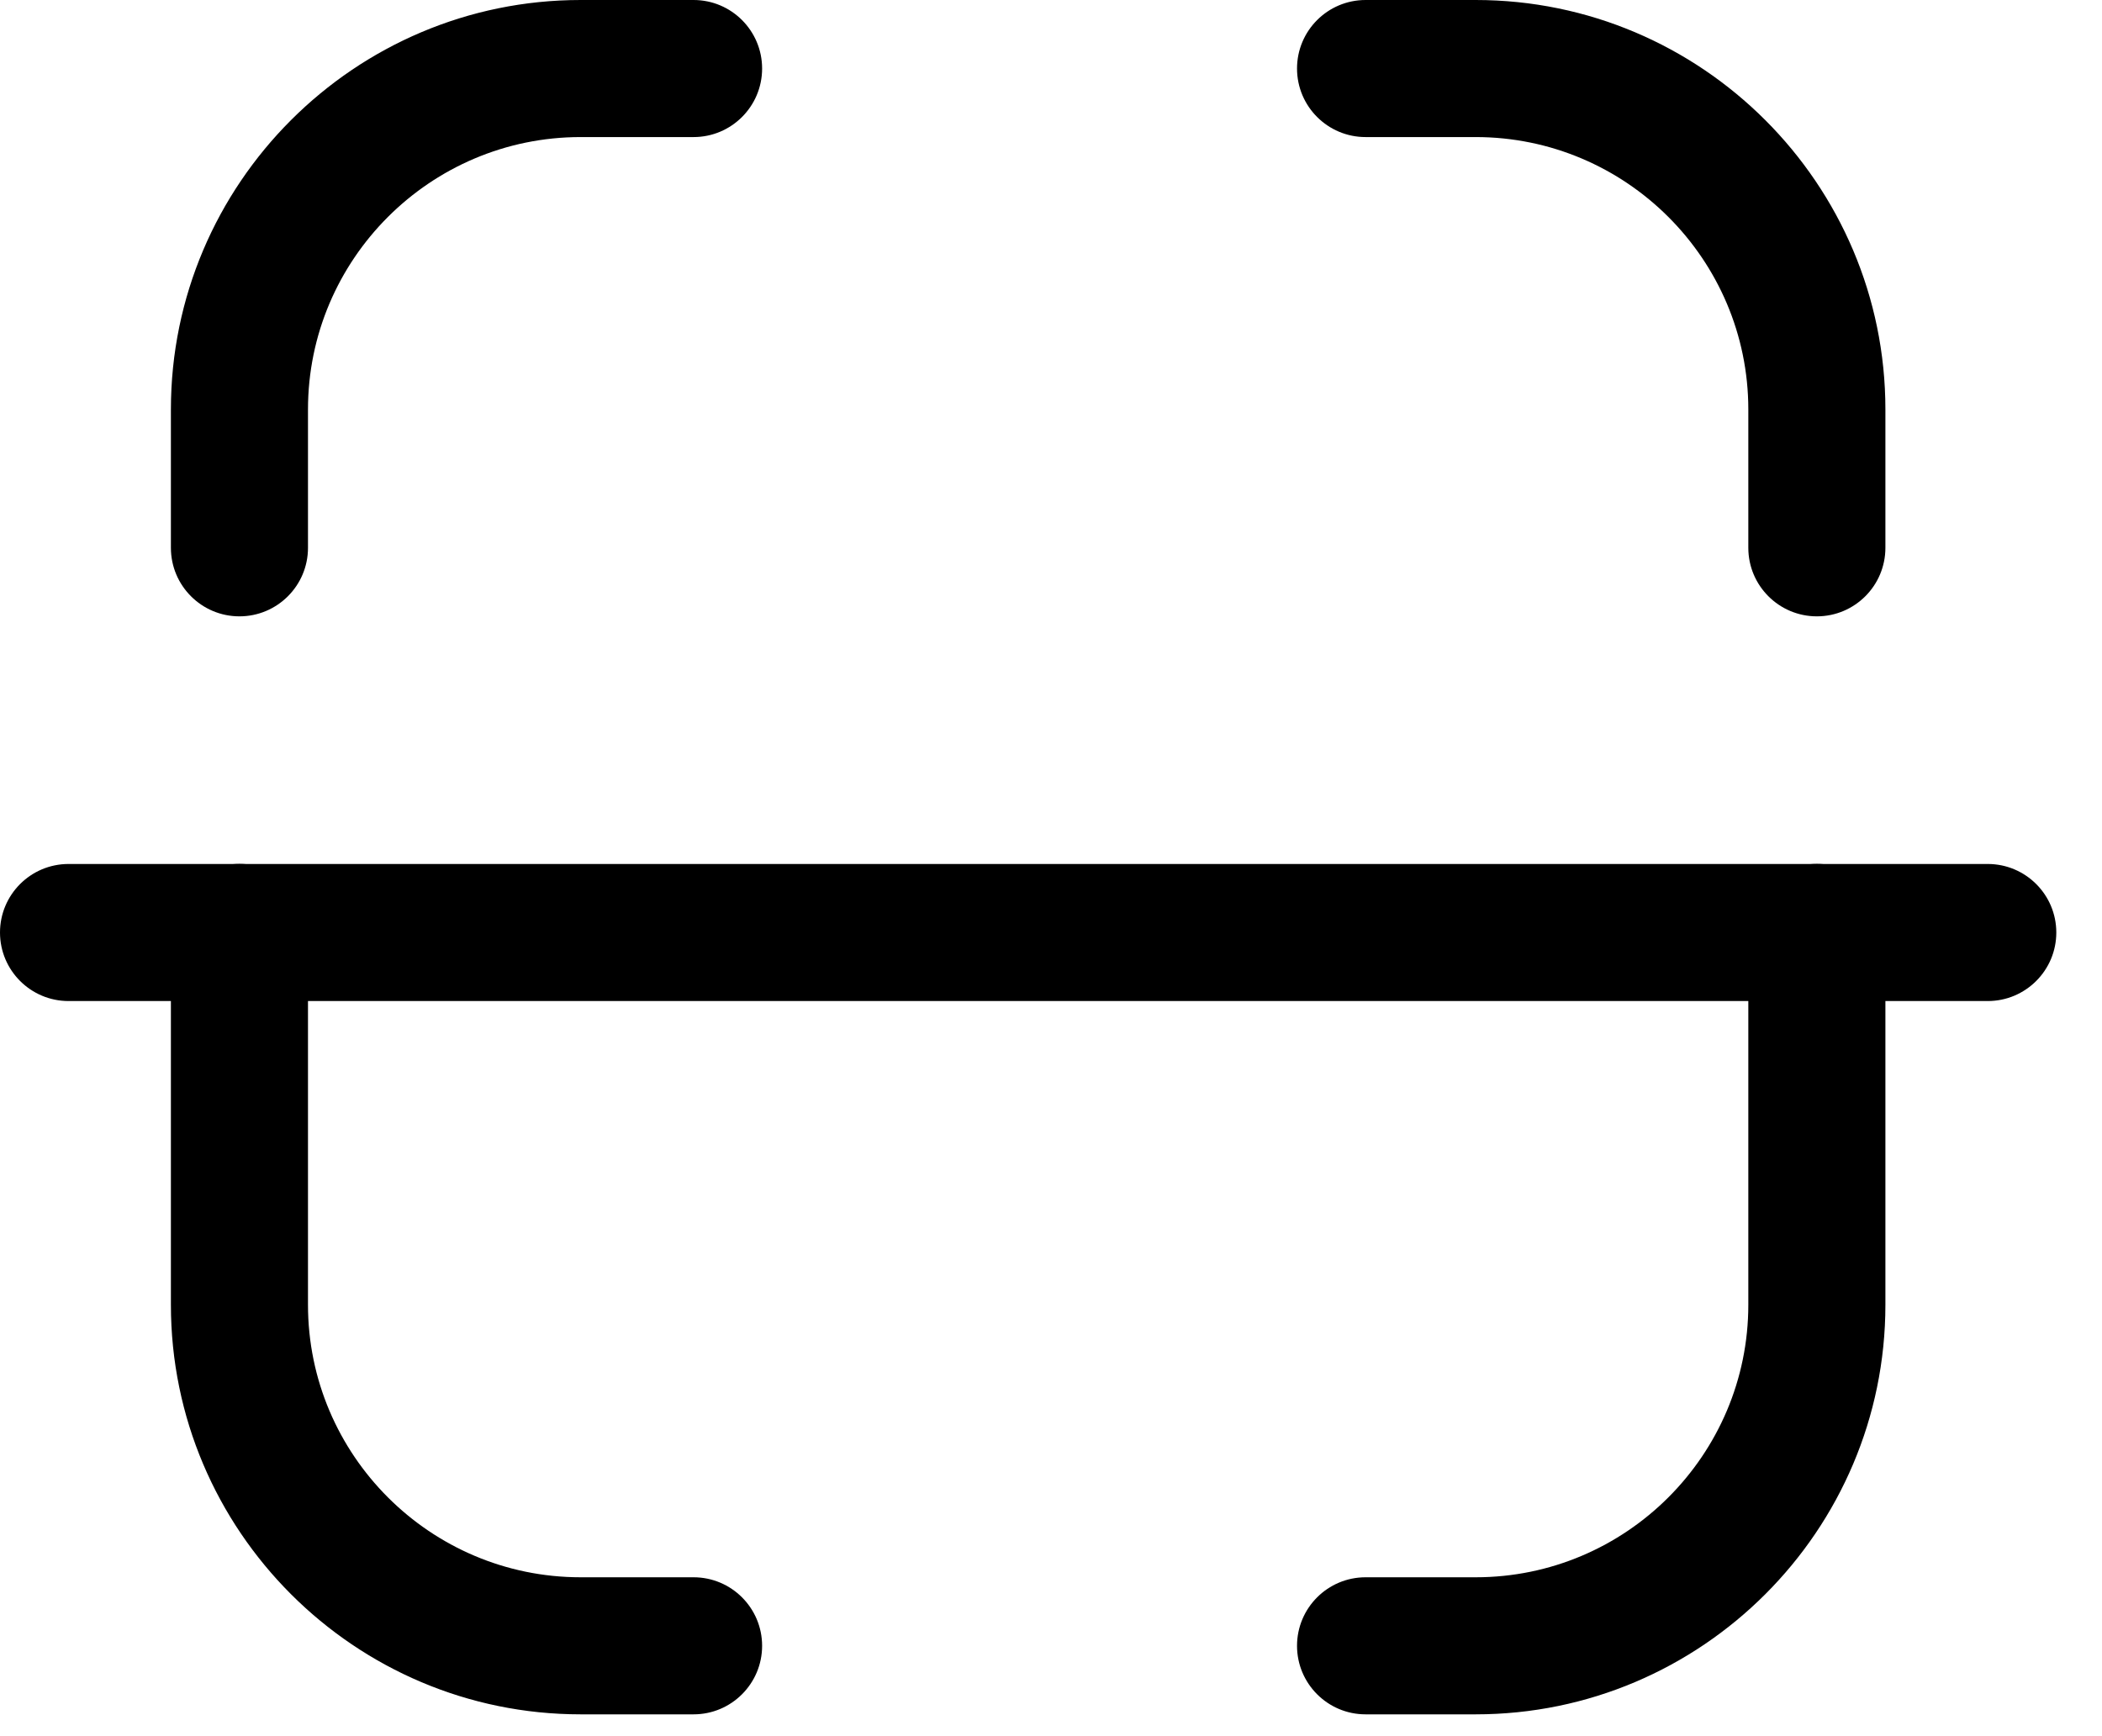 <svg width="23" height="19" viewBox="0 0 23 19" fill="none" xmlns="http://www.w3.org/2000/svg">
<path fill-rule="evenodd" clip-rule="evenodd" d="M21.75 10.955H0.75C0.336 10.955 0 10.619 0 10.205C0 9.791 0.336 9.455 0.75 9.455H21.75C22.164 9.455 22.5 9.791 22.5 10.205C22.5 10.619 22.164 10.955 21.75 10.955Z" fill="black"/>
<path fill-rule="evenodd" clip-rule="evenodd" d="M19.88 6.745C19.466 6.745 19.13 6.409 19.13 5.995V4.481C19.13 2.838 17.792 1.5 16.147 1.5H14.942C14.528 1.5 14.192 1.164 14.192 0.75C14.192 0.336 14.528 0 14.942 0H16.147C18.619 0 20.63 2.011 20.63 4.481V5.995C20.63 6.409 20.294 6.745 19.88 6.745Z" fill="black"/>
<path fill-rule="evenodd" clip-rule="evenodd" d="M2.62 6.745C2.206 6.745 1.87 6.409 1.87 5.995V4.481C1.87 2.011 3.881 0 6.353 0H7.589C8.003 0 8.339 0.336 8.339 0.75C8.339 1.164 8.003 1.5 7.589 1.5H6.353C4.708 1.5 3.37 2.838 3.37 4.481V5.995C3.37 6.409 3.034 6.745 2.62 6.745Z" fill="black"/>
<path fill-rule="evenodd" clip-rule="evenodd" d="M16.147 18.761H14.942C14.528 18.761 14.192 18.425 14.192 18.011C14.192 17.597 14.528 17.261 14.942 17.261H16.147C17.792 17.261 19.13 15.923 19.13 14.279V10.204C19.13 9.79 19.466 9.454 19.88 9.454C20.294 9.454 20.63 9.79 20.63 10.204V14.279C20.63 16.75 18.619 18.761 16.147 18.761Z" fill="black"/>
<path fill-rule="evenodd" clip-rule="evenodd" d="M7.589 18.761H6.353C3.881 18.761 1.87 16.75 1.87 14.279V10.204C1.87 9.79 2.206 9.454 2.62 9.454C3.034 9.454 3.37 9.79 3.37 10.204V14.279C3.37 15.923 4.708 17.261 6.353 17.261H7.589C8.003 17.261 8.339 17.597 8.339 18.011C8.339 18.425 8.003 18.761 7.589 18.761Z" fill="black"/>
</svg>

